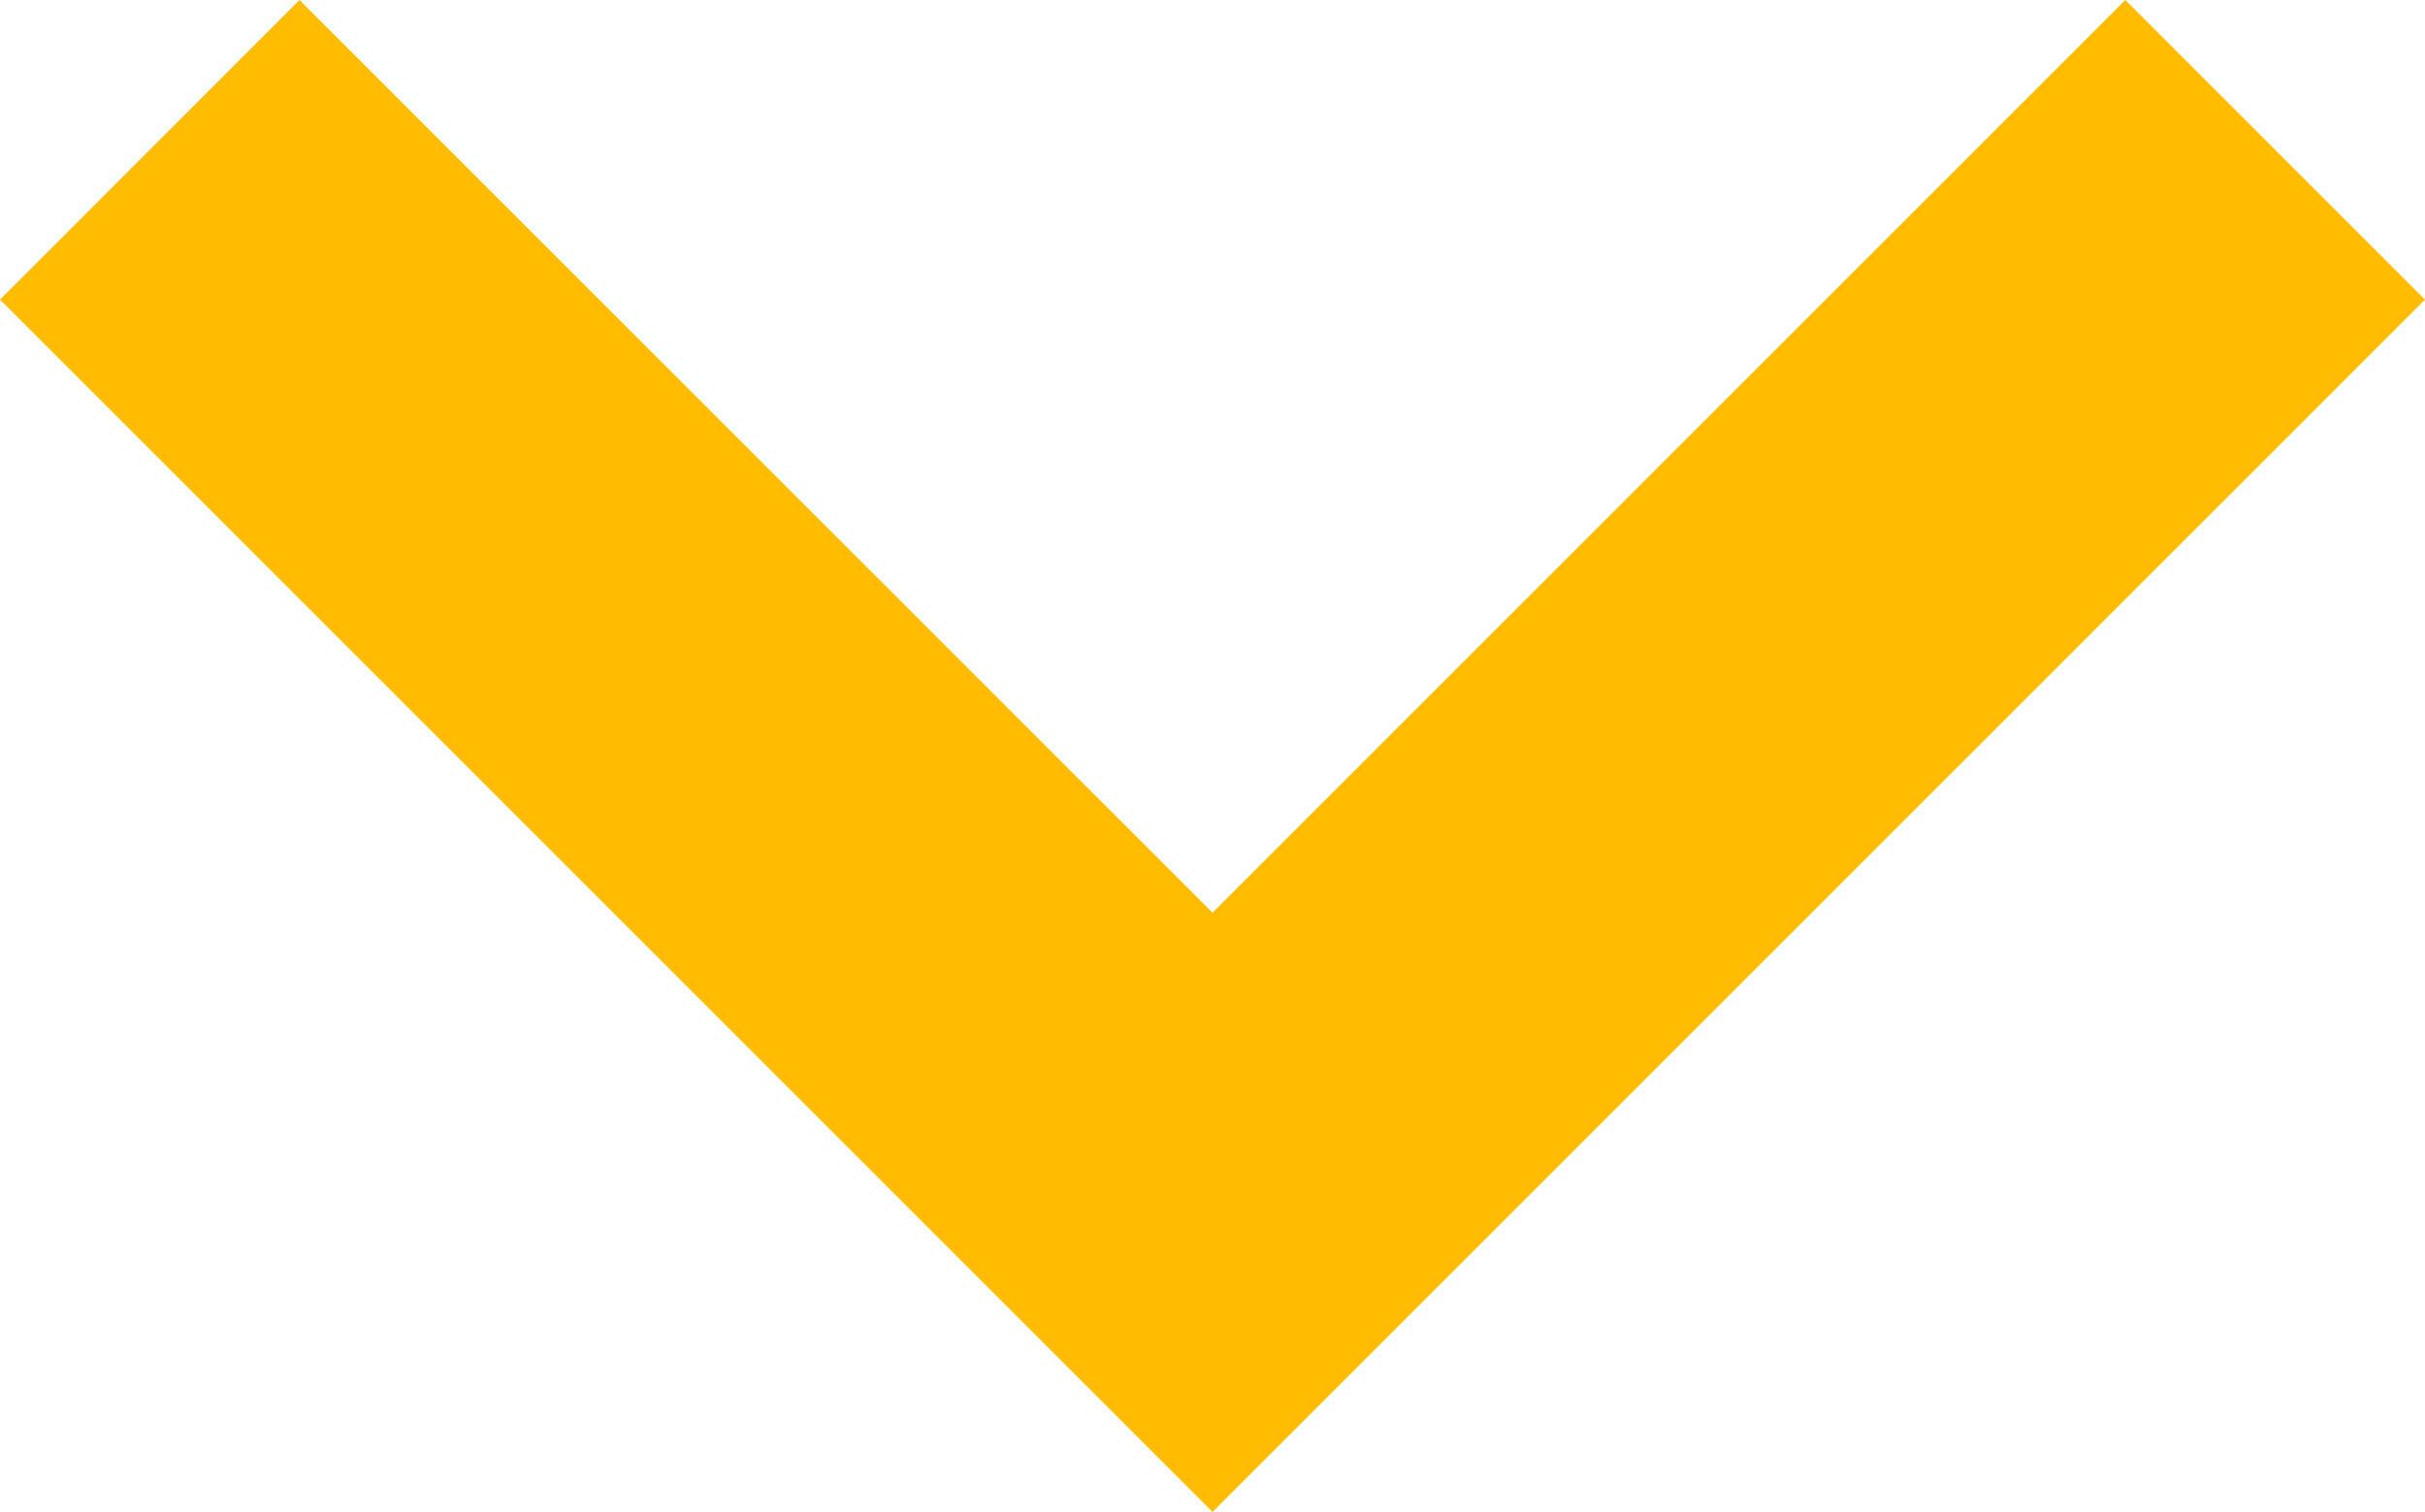 <svg xmlns="http://www.w3.org/2000/svg" width="15.044" height="9.381" viewBox="0 0 15.044 9.381"><defs><style>.a{fill:#ffbc00;}</style></defs><path class="a" d="M7.788,9.5,5.93,11.359l7.522,7.522,7.522-7.522L19.115,9.5l-5.663,5.663Z" transform="translate(-5.93 -9.5)"/></svg>